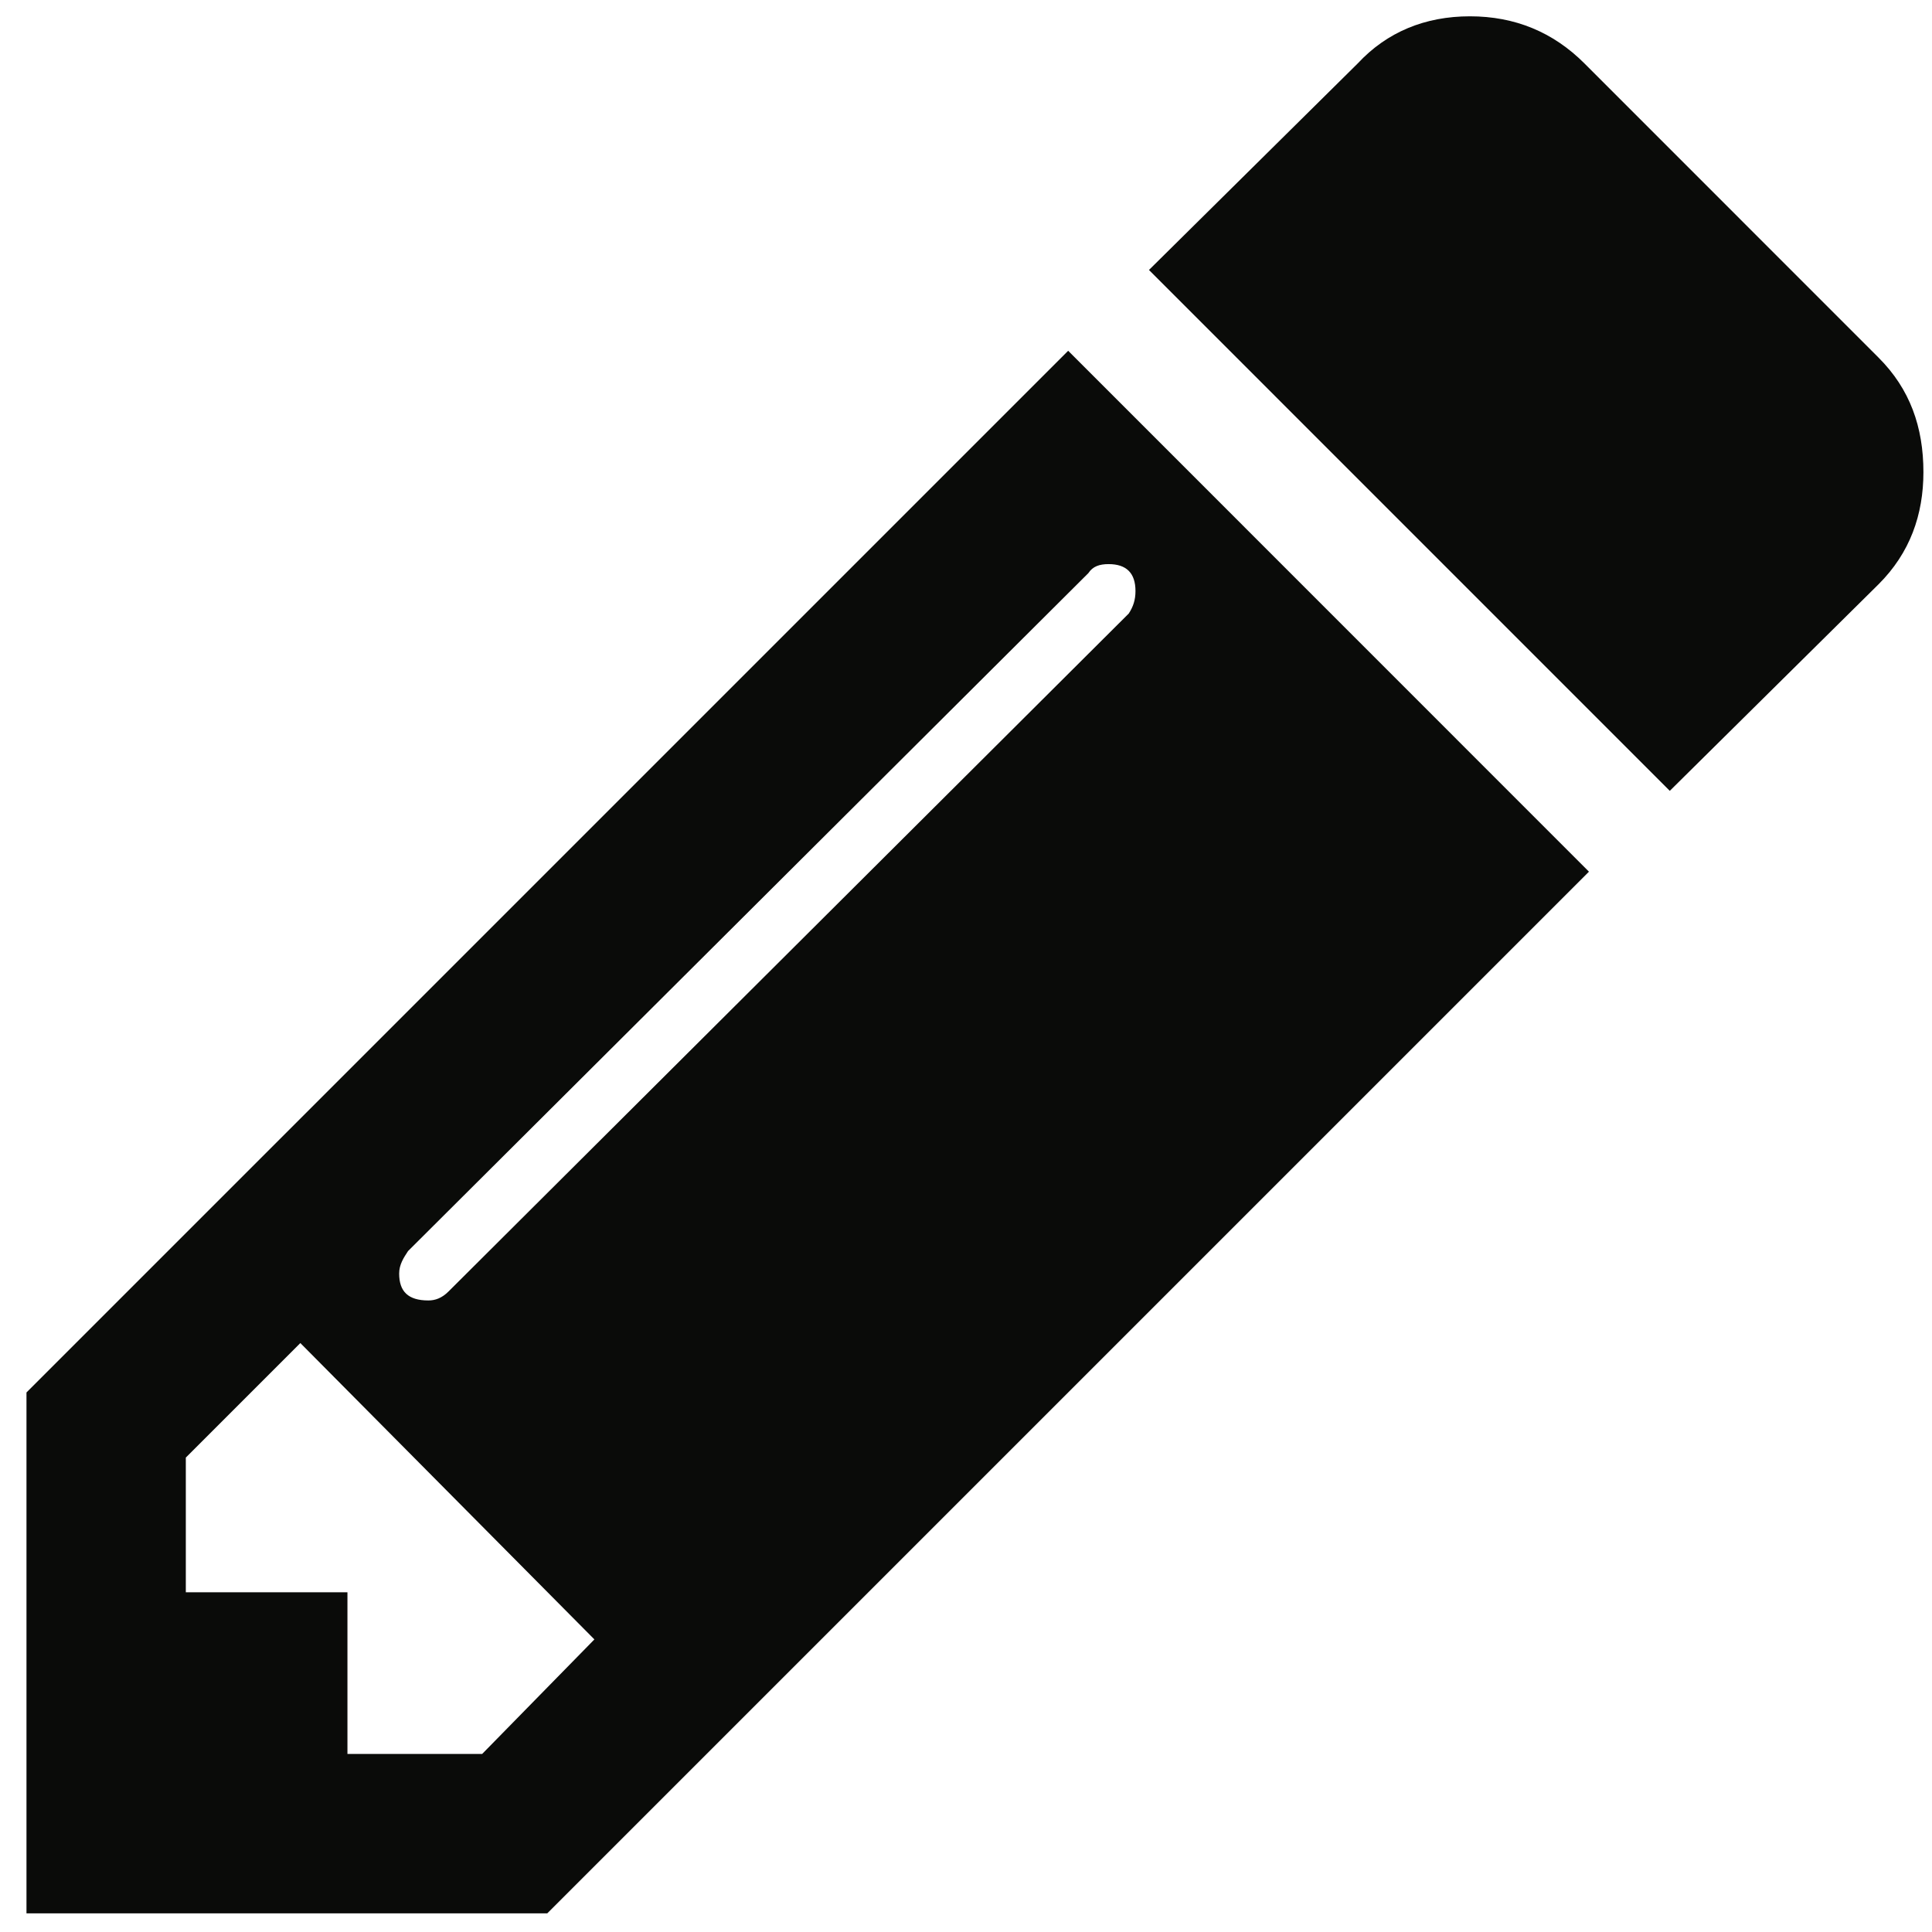 <?xml version="1.0" encoding="UTF-8" standalone="no"?>
<svg width="61px" height="61px" viewBox="0 0 61 61" version="1.1" xmlns="http://www.w3.org/2000/svg" xmlns:xlink="http://www.w3.org/1999/xlink" xmlns:sketch="http://www.bohemiancoding.com/sketch/ns">
    <!-- Generator: Sketch 3.3.3 (12072) - http://www.bohemiancoding.com/sketch -->
    <title>icon_pencil.svg</title>
    <desc>Created with Sketch.</desc>
    <defs></defs>
    <g id="front" stroke="none" stroke-width="1" fill="none" fill-rule="evenodd" sketch:type="MSPage">
        <g id="Desktop" sketch:type="MSArtboardGroup" transform="translate(-856, -1108)" fill="#0A0B09">
            <g id="icon_pencil.svg" sketch:type="MSLayerGroup" transform="translate(857.25, 1109.466)">
                <path d="M16.029,58.945 L48.919,26.056 L32.476,9.609 L-0.414,42.499 L-0.414,58.945 L16.029,58.945 L16.029,58.945 Z M4.617,44.555 L8.233,40.939 L17.517,50.296 L13.974,53.912 L9.72,53.912 L9.72,48.808 L4.617,48.808 L4.617,44.555 L4.617,44.555 Z M11.634,38.034 L33.114,16.629 C33.253,16.415 33.467,16.345 33.752,16.345 C34.317,16.345 34.601,16.629 34.601,17.195 C34.601,17.479 34.528,17.691 34.389,17.905 L12.913,39.309 C12.698,39.524 12.486,39.594 12.275,39.594 C11.634,39.594 11.353,39.309 11.353,38.744 C11.353,38.46 11.495,38.245 11.634,38.034 L11.634,38.034 Z M51.471,23.504 L58.061,16.983 C59.056,15.992 59.479,14.785 59.479,13.44 C59.479,12.022 59.056,10.816 58.061,9.824 L48.777,0.537 C47.785,-0.455 46.579,-0.951 45.161,-0.951 C43.743,-0.951 42.54,-0.455 41.618,0.537 L35.027,7.058 L51.471,23.504 L51.471,23.504 Z" id="Fill-105" sketch:type="MSShapeGroup"></path>
            </g>
        </g>
    </g>
</svg>